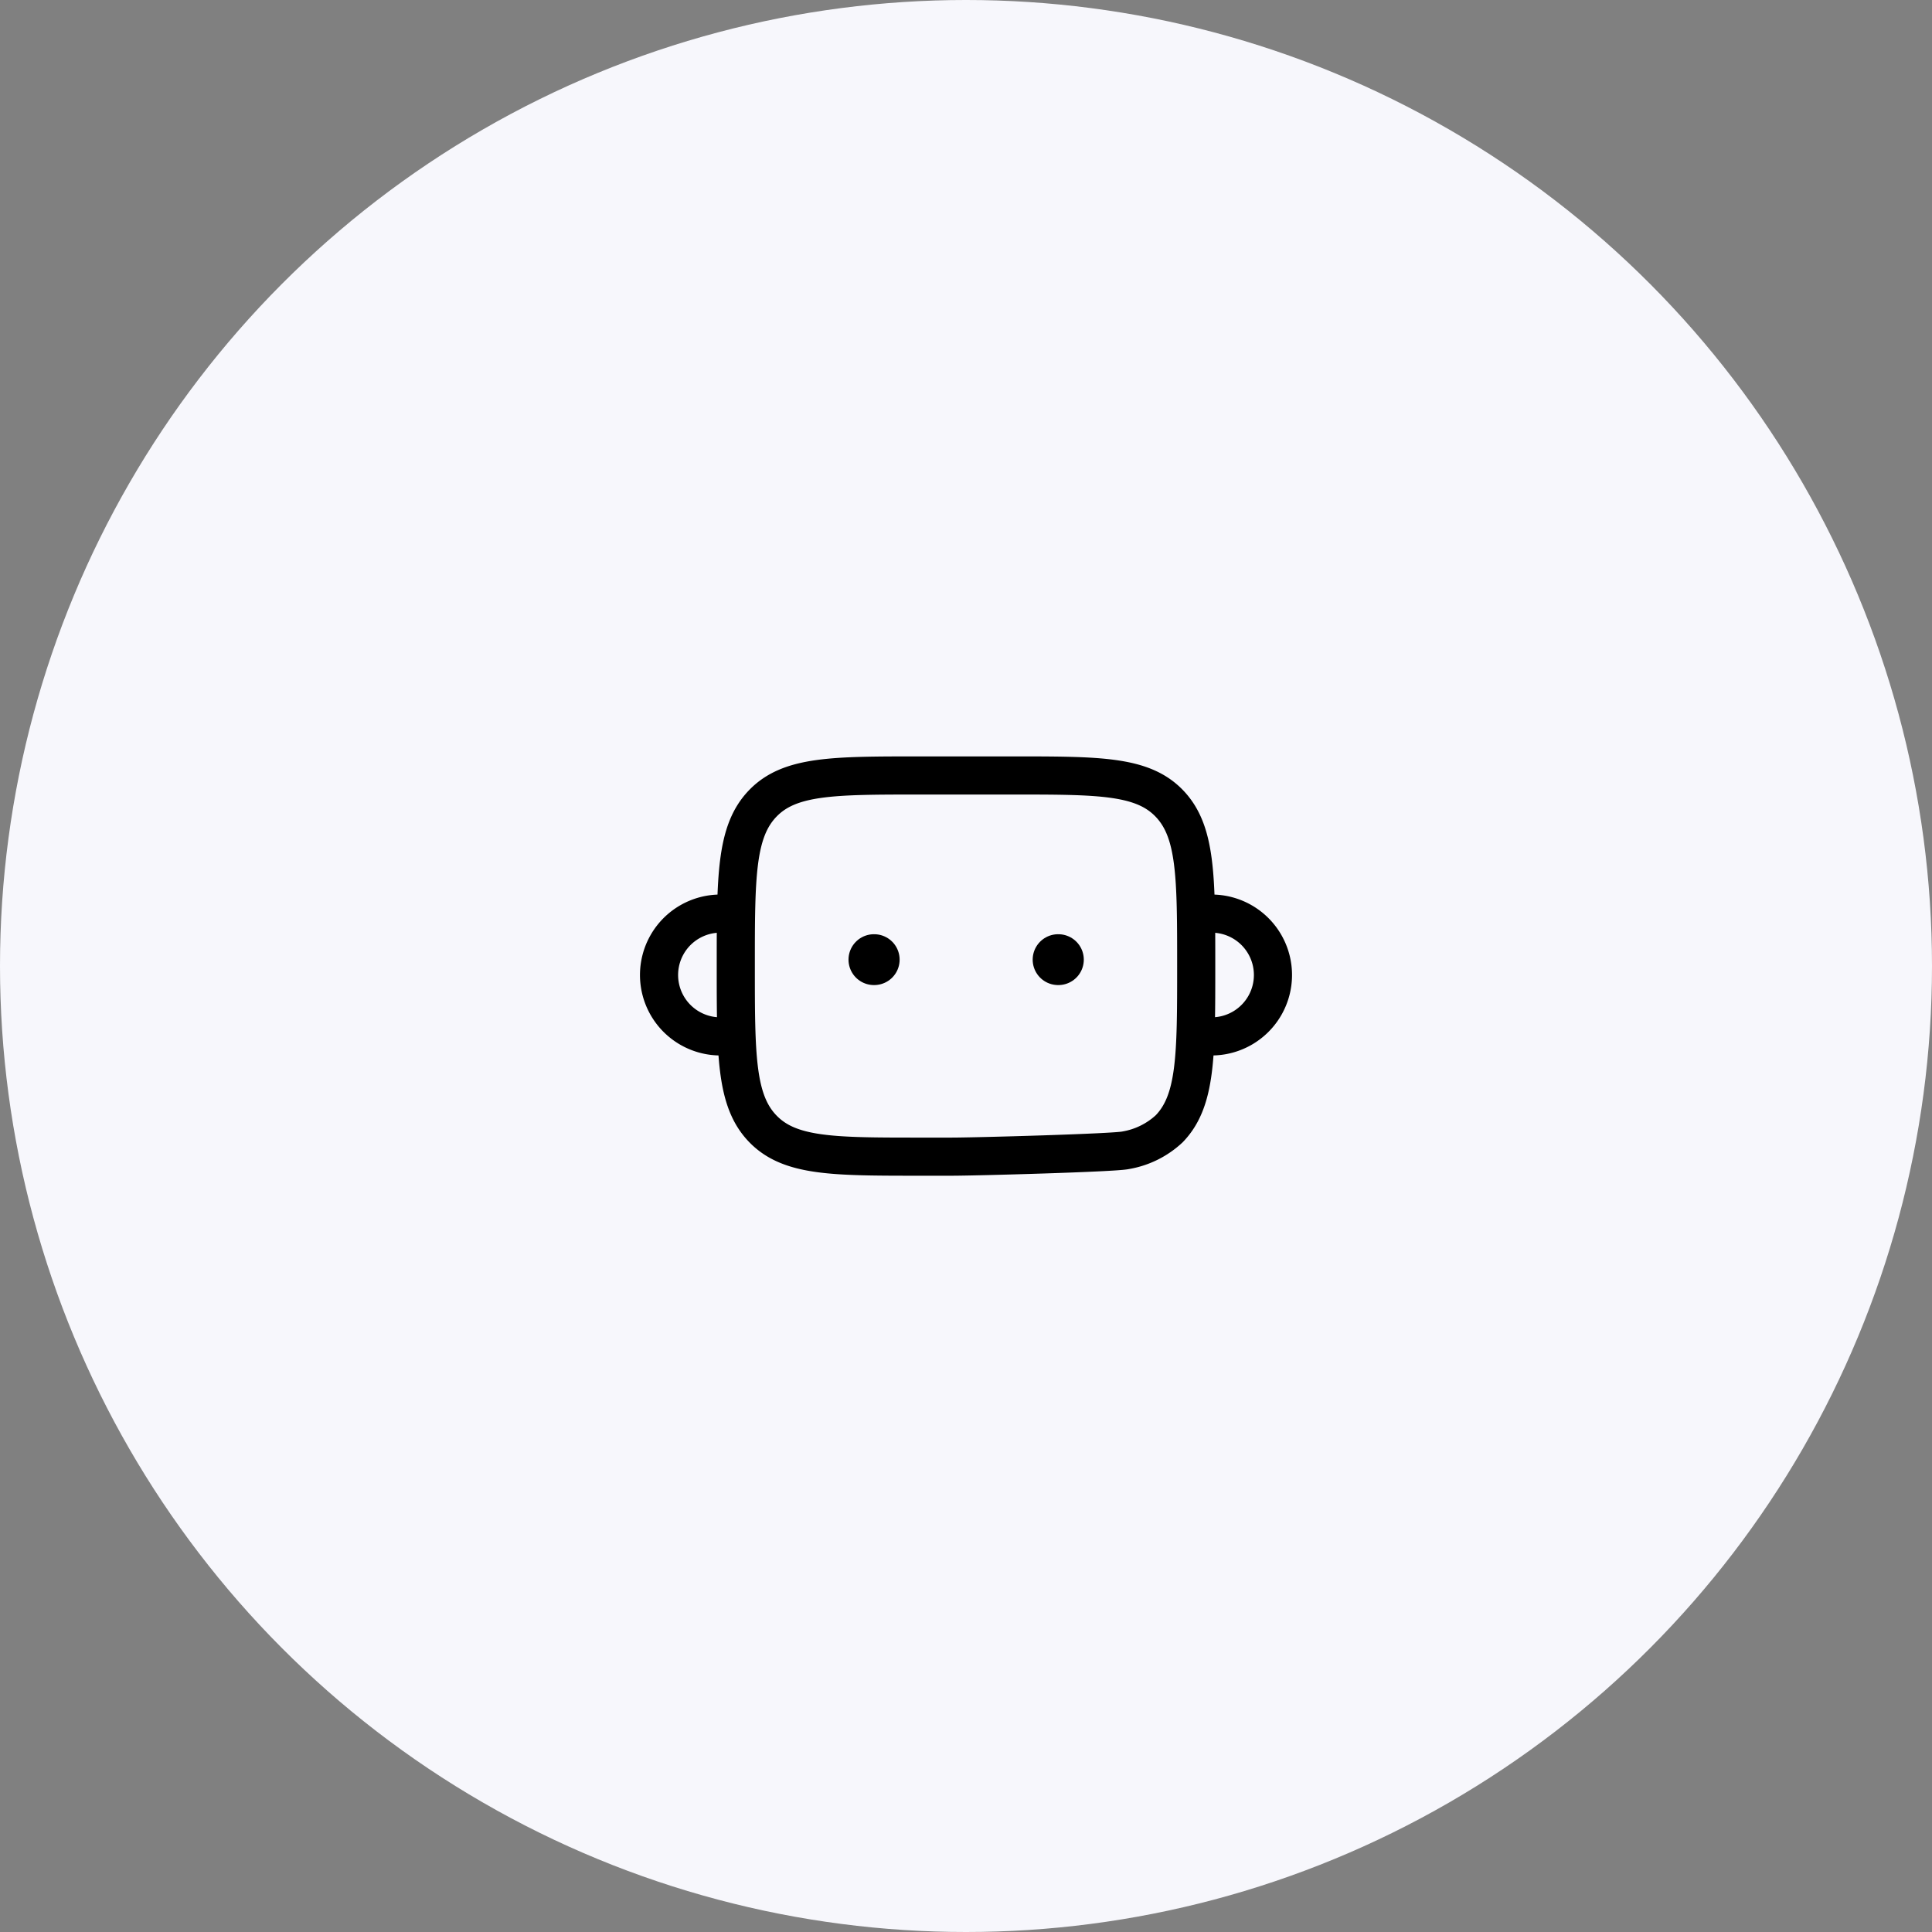 <svg xmlns="http://www.w3.org/2000/svg" width="76" height="76" viewBox="0 0 76 76">
  <rect x="0" y="0" width="76" height="76" fill="#808080" stroke="none"/>
  <g id="Group_110054" data-name="Group 110054" transform="translate(-986 -268)">
    <circle id="Ellipse_479" data-name="Ellipse 479" cx="38" cy="38" r="38" transform="translate(986 268)" fill="#f7f7fc"/>
    <g id="Group_110022" data-name="Group 110022" transform="translate(1009.925 291.505)">
      <g id="Group_110021" data-name="Group 110021">
        <path id="Path_198871" data-name="Path 198871" d="M4.415,16.33a2.415,2.415,0,0,1,0-4.83" transform="translate(0 0.934)" fill="none" stroke="#000" stroke-linecap="round" stroke-linejoin="round" stroke-width="1.5"/>
        <path id="Path_198872" data-name="Path 198872" d="M20,16.33a2.415,2.415,0,0,0,0-4.83" transform="translate(3.735 0.934)" fill="none" stroke="#000" stroke-linecap="round" stroke-linejoin="round" stroke-width="1.5"/>
        <path id="Path_198873" data-name="Path 198873" d="M15.368,7H11.745C8.33,7,6.622,7,5.561,8.1S4.5,10.962,4.5,14.495s0,5.3,1.061,6.4,2.769,1.1,6.184,1.1h1.238c.956,0,6.4-.15,6.853-.251a3.328,3.328,0,0,0,1.715-.847c1.061-1.1,1.061-2.864,1.061-6.4s0-5.3-1.061-6.4S18.783,7,15.368,7Z" transform="translate(0.519)" fill="none" stroke="#000" stroke-linejoin="round" stroke-width="1.5"/>
        <path id="Path_198874" data-name="Path 198874" d="M9.011,11H9" transform="translate(1.453 3.245)" fill="none" stroke="#000" stroke-linecap="round" stroke-linejoin="round" stroke-width="2"/>
        <path id="Path_198875" data-name="Path 198875" d="M15.011,11H15" transform="translate(2.698 3.245)" fill="none" stroke="#000" stroke-linecap="round" stroke-linejoin="round" stroke-width="2"/>
      </g>
    </g>
  </g>
</svg>
